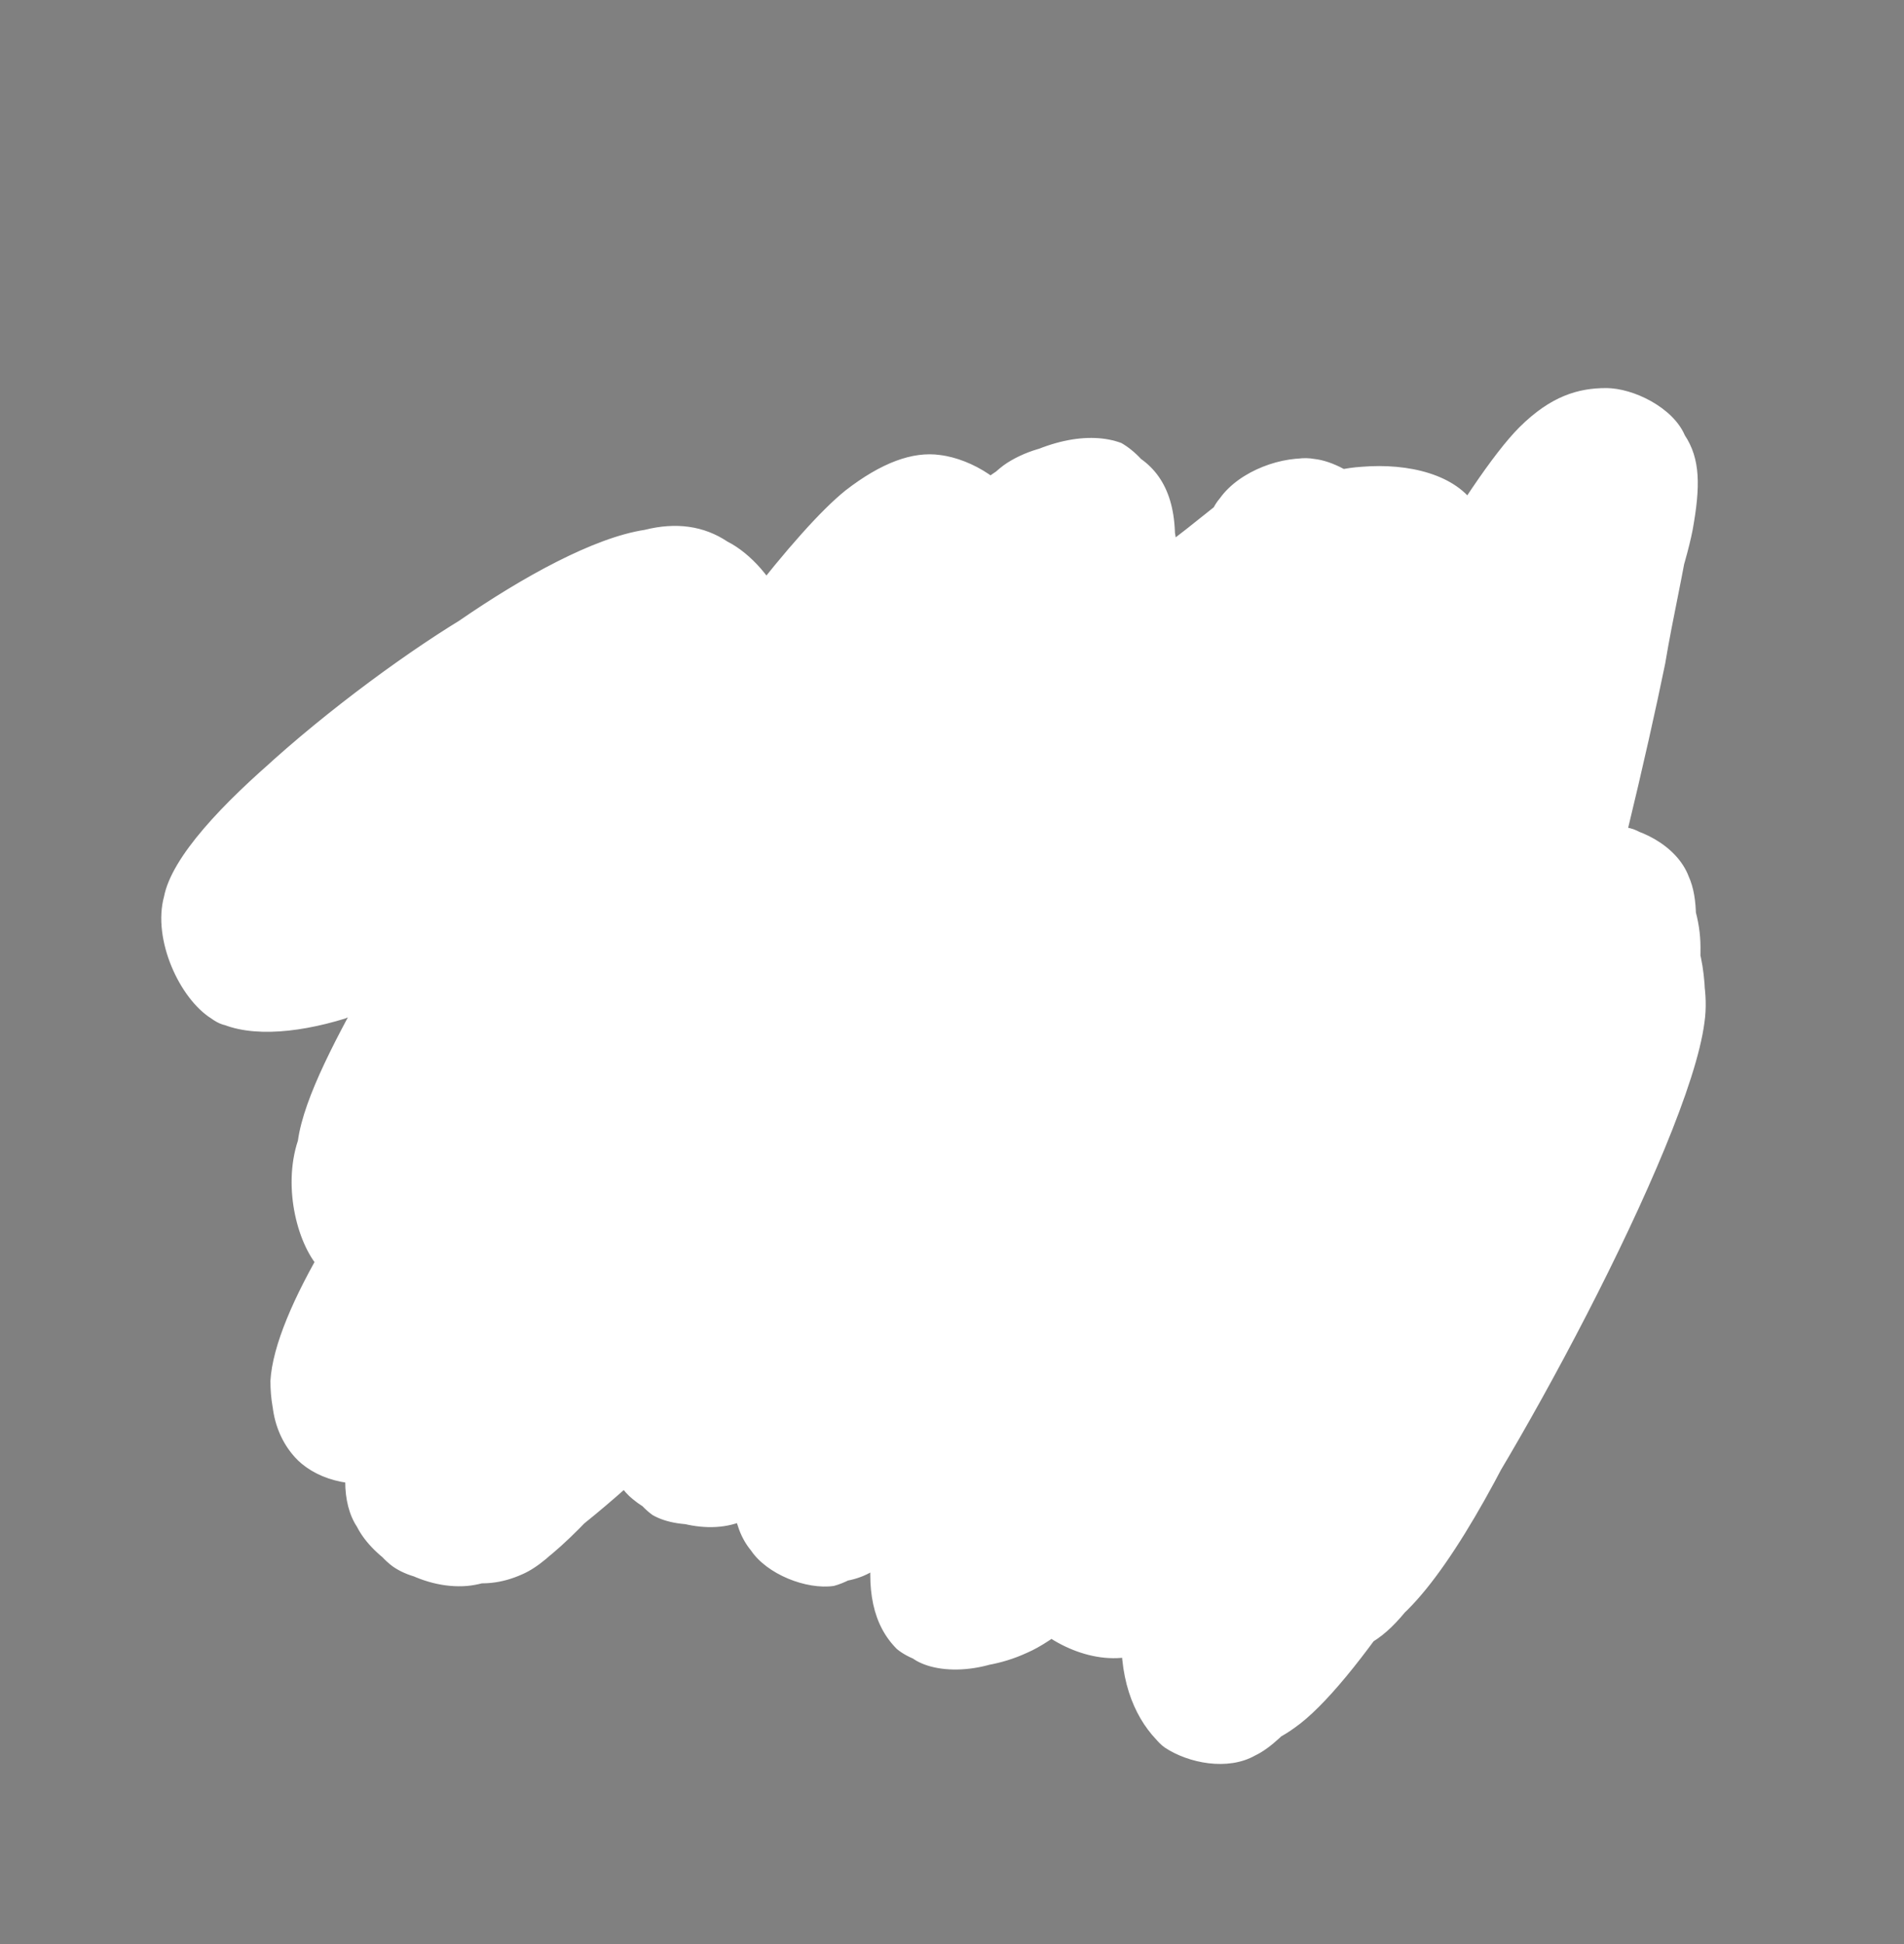 <svg xmlns="http://www.w3.org/2000/svg" xmlns:xlink="http://www.w3.org/1999/xlink" width="48" zoomAndPan="magnify" viewBox="0 0 36 36.75" height="49" preserveAspectRatio="xMidYMid meet" version="1.0"><rect x="0" y="0" width="36" height="36.75" fill="#808080" stroke="none"/><defs><g/><clipPath id="e508151830"><path d="M 3 7.219 L 32.254 7.219 L 32.254 33.371 L 3 33.371 Z M 3 7.219 " clip-rule="nonzero"/></clipPath><clipPath id="8ee5181c68"><path d="M 13.68 14.188 C 5.188 19.699 4.516 19.625 3.996 19.254 C 3.473 18.805 2.879 17.762 3.102 16.945 C 3.473 15.305 8.094 11.879 9.656 11.207 C 10.254 10.91 10.699 10.836 11.148 10.984 C 11.668 11.059 12.191 11.281 12.488 11.805 C 13.082 12.773 13.082 15.527 12.562 17.465 C 11.965 19.699 9.953 23.723 8.539 24.395 C 7.793 24.766 6.602 24.469 6.082 24.02 C 5.633 23.574 5.336 22.457 5.633 21.562 C 6.082 19.996 9.582 18.062 11.223 16.125 C 12.859 14.262 14.199 11.133 15.469 10.312 C 16.137 9.867 16.734 9.793 17.254 9.867 C 17.703 9.941 18.223 10.238 18.445 10.688 C 18.672 11.207 18.746 11.953 18.371 12.922 C 17.555 15.527 11.594 24.84 9.434 25.66 C 8.539 25.957 7.645 25.512 7.199 25.062 C 6.824 24.543 6.75 23.723 6.977 22.754 C 7.57 20.371 12.488 13.293 14.273 11.805 C 14.945 11.207 15.469 10.984 15.988 10.984 C 16.512 10.984 17.031 11.207 17.328 11.582 C 17.703 12.027 18 12.621 17.926 13.441 C 17.703 15.453 14.051 22.156 12.191 23.426 C 11.223 24.094 9.879 24.242 9.285 23.797 C 8.688 23.426 8.391 22.234 8.613 21.039 C 8.984 18.434 14.125 10.762 15.988 9.27 C 16.66 8.75 17.254 8.527 17.777 8.602 C 18.371 8.676 19.117 9.121 19.34 9.719 C 19.715 10.762 18.969 12.621 18.148 14.633 C 16.734 18.359 12.113 28.789 9.879 29.758 C 8.984 30.129 8.02 29.684 7.57 29.16 C 7.125 28.715 7.051 27.969 7.273 26.852 C 8.02 23.648 15.988 10.91 18.746 8.973 C 19.715 8.301 20.605 8.152 21.203 8.375 C 21.727 8.676 22.172 9.418 22.246 10.312 C 22.395 12.102 20.234 17.242 19.043 18.656 C 18.371 19.402 17.629 19.773 16.957 19.773 C 16.438 19.699 15.691 19.18 15.395 18.73 C 15.168 18.211 15.094 17.539 15.395 16.793 C 16.062 15.156 20.234 11.656 22.023 10.312 C 23.141 9.496 24.035 8.527 24.852 8.676 C 25.523 8.75 26.566 9.57 26.641 10.613 C 27.016 13.516 19.641 26.328 17.105 28.117 C 16.137 28.715 15.094 28.789 14.574 28.488 C 14.051 28.117 13.754 27.074 13.902 26.031 C 14.352 23.426 20.383 14.934 22.395 13.59 C 23.066 13.145 23.586 13.07 24.109 13.219 C 24.555 13.367 25.152 13.965 25.375 14.41 C 25.523 14.785 25.523 15.082 25.301 15.75 C 24.703 17.762 20.16 25.137 18.223 27.523 C 17.328 28.715 16.586 29.758 15.766 29.98 C 15.242 30.055 14.5 29.758 14.199 29.309 C 13.828 28.863 13.754 28.117 13.977 27.223 C 14.5 24.766 19.562 16.422 21.055 14.859 C 21.574 14.336 21.801 14.188 22.246 14.113 C 22.766 14.039 23.586 14.262 23.961 14.633 C 24.332 15.008 24.555 15.602 24.555 16.422 C 24.406 18.285 22.172 24.168 20.605 25.586 C 19.863 26.328 18.672 26.777 18.074 26.48 C 17.402 26.254 16.809 25.137 16.883 24.02 C 17.031 21.637 24.555 13.516 24.109 13.07 C 23.438 12.547 10.773 26.926 7.793 27.895 C 6.902 28.191 6.156 28.043 5.707 27.672 C 5.336 27.371 5.113 26.777 5.113 26.105 C 5.188 24.766 6.75 22.383 8.242 20.52 C 10.402 17.762 15.469 12.547 17.703 11.953 C 18.672 11.73 19.641 12.102 20.086 12.547 C 20.383 12.848 20.383 13.219 20.383 13.816 C 20.309 15.008 19.488 17.242 18.672 19.254 C 17.629 22.008 15.691 27.82 14.125 28.715 C 13.383 29.086 12.414 28.715 11.965 28.34 C 11.594 28.043 11.371 27.445 11.371 26.703 C 11.371 25.211 12.859 20.891 14.051 19.773 C 14.723 19.18 15.691 18.953 16.285 19.105 C 16.734 19.18 17.18 19.551 17.402 19.996 C 17.629 20.445 17.777 21.34 17.48 21.934 C 17.105 22.605 15.766 22.754 14.797 23.574 C 13.234 24.914 11.297 28.863 9.73 29.609 C 8.91 29.98 7.945 29.98 7.422 29.609 C 6.824 29.16 6.379 28.043 6.75 26.926 C 7.645 23.648 19.863 12.398 23.215 11.207 C 24.332 10.836 25.301 10.984 25.746 11.43 C 26.195 11.805 26.344 12.547 26.195 13.59 C 25.598 16.422 19.34 27.746 17.031 28.566 C 16.285 28.863 15.395 28.414 15.02 27.969 C 14.648 27.523 14.574 26.777 14.871 25.809 C 15.691 23.199 23.363 14.039 25.523 12.699 C 26.27 12.25 26.715 12.176 27.164 12.324 C 27.684 12.398 28.281 12.773 28.43 13.441 C 28.875 15.75 22.172 29.086 19.715 30.949 C 18.895 31.617 17.852 31.691 17.328 31.395 C 16.809 31.098 16.359 30.055 16.512 29.086 C 16.957 26.852 22.32 20.223 24.332 19.105 C 25.227 18.656 26.047 18.582 26.566 18.879 C 27.164 19.254 27.535 20.297 27.461 21.34 C 27.312 23.352 24.406 28.266 23.141 29.832 C 22.469 30.652 22.023 31.246 21.352 31.32 C 20.684 31.395 19.641 30.949 19.266 30.426 C 18.969 29.98 18.895 29.457 19.117 28.566 C 19.789 26.18 25.746 17.391 27.758 15.977 C 28.504 15.453 29.023 15.305 29.547 15.453 C 30.066 15.527 30.812 15.977 30.961 16.645 C 31.336 17.688 30.367 20.074 29.695 21.785 C 28.949 23.574 27.609 26.402 26.492 27.074 C 25.895 27.445 25.078 27.445 24.629 27.223 C 24.109 26.926 23.512 26.402 23.438 25.734 C 23.215 24.168 25.301 19.848 26.344 17.988 C 27.09 16.793 27.684 15.527 28.504 15.23 C 29.176 15.008 30.367 15.23 30.812 15.676 C 31.262 16.125 31.484 17.094 31.262 17.988 C 30.664 20.074 25.672 25.957 23.734 26.703 C 22.844 27 21.875 26.777 21.352 26.402 C 20.906 26.031 20.684 25.512 20.684 24.617 C 20.832 21.859 26.789 10.016 28.727 8.078 C 29.324 7.484 29.844 7.336 30.367 7.336 C 30.887 7.336 31.633 7.707 31.855 8.227 C 32.301 9.121 31.781 10.762 31.484 12.547 C 30.812 15.828 28.801 24.094 27.238 26.031 C 26.641 26.777 25.895 27.148 25.301 27.074 C 24.629 26.926 23.734 25.883 23.586 25.137 C 23.438 24.395 24.035 23.574 24.629 22.605 C 25.523 20.965 27.758 17.316 29.25 16.719 C 30.066 16.348 31.109 16.57 31.633 17.02 C 32.078 17.465 32.301 18.285 32.227 19.328 C 31.93 21.637 28.355 28.191 26.938 29.98 C 26.418 30.727 26.047 31.098 25.449 31.246 C 24.852 31.469 24.035 31.395 23.586 31.023 C 23.066 30.652 22.691 29.906 22.766 28.863 C 22.844 26.48 26.566 18.508 28.43 16.719 C 29.25 15.902 30.219 15.453 30.887 15.676 C 31.484 15.902 32.152 16.867 32.152 17.91 C 32.227 20.668 26.715 31.098 24.48 32.66 C 23.66 33.258 22.543 33.332 22.023 33.035 C 21.5 32.66 21.277 31.469 21.426 30.574 C 21.574 29.383 22.766 27.223 23.66 26.629 C 24.184 26.18 24.93 26.105 25.375 26.254 C 25.895 26.402 26.492 27 26.715 27.445 C 26.863 27.969 26.715 28.789 26.344 29.234 C 26.047 29.684 25.301 29.98 24.777 29.98 C 24.258 29.906 23.512 29.457 23.215 29.012 C 22.992 28.566 22.918 27.672 23.141 27.223 C 23.438 26.703 24.629 26.105 25.227 26.18 C 25.82 26.254 26.715 27.148 26.789 27.895 C 26.938 29.086 24.852 32.66 23.734 33.184 C 23.215 33.48 22.469 33.332 22.023 33.035 C 21.574 32.66 21.203 31.992 21.203 31.023 C 21.352 28.414 26.566 18.73 28.43 16.719 C 29.176 15.977 29.77 15.527 30.367 15.602 C 30.961 15.602 31.707 15.977 31.93 16.57 C 32.301 17.391 31.855 19.031 31.336 20.594 C 30.516 23.277 28.055 29.457 26.27 30.727 C 25.375 31.32 24.184 31.395 23.586 31.023 C 22.992 30.727 22.691 29.906 22.766 28.863 C 22.844 26.555 26.566 18.953 28.504 17.391 C 29.398 16.645 30.59 16.422 31.184 16.719 C 31.781 17.02 32.379 18.285 32.227 19.328 C 31.93 21.191 28.133 25.883 26.641 26.703 C 25.973 27.148 25.375 27.148 24.852 26.926 C 24.332 26.703 23.734 26.105 23.586 25.137 C 23.141 22.457 26.789 10.688 28.504 8.453 C 29.098 7.707 29.77 7.336 30.367 7.336 C 30.887 7.336 31.633 7.781 31.855 8.227 C 32.152 8.676 32.152 9.195 32.004 10.016 C 31.484 12.699 26.566 24.094 24.406 26.031 C 23.66 26.777 22.844 27.074 22.246 26.852 C 21.574 26.629 20.684 25.586 20.684 24.617 C 20.758 22.605 26.121 16.496 28.055 15.453 C 28.949 15.008 29.918 15.008 30.441 15.379 C 31.035 15.75 31.336 16.867 31.262 17.988 C 31.109 19.996 28.652 25.062 27.164 26.402 C 26.344 27.074 25.227 27.445 24.629 27.223 C 23.961 26.926 23.438 25.809 23.512 24.766 C 23.512 22.754 25.973 17.613 27.461 16.273 C 28.281 15.602 29.398 15.305 29.992 15.602 C 30.59 15.902 31.109 17.02 31.035 17.988 C 30.887 19.922 28.133 23.426 26.418 25.66 C 24.852 27.82 22.766 31.023 21.352 31.32 C 20.531 31.469 19.641 30.949 19.266 30.426 C 18.969 29.98 18.969 29.383 19.117 28.566 C 19.488 26.629 22.395 20.742 24.035 19.477 C 24.852 18.805 25.973 18.656 26.566 18.879 C 27.09 19.105 27.461 19.922 27.609 20.445 C 27.684 20.891 27.535 21.191 27.238 21.785 C 26.344 23.574 21.5 30.352 19.414 31.246 C 18.445 31.691 17.402 31.543 16.957 31.172 C 16.512 30.727 16.359 30.055 16.512 29.086 C 16.957 26.18 23.289 14.934 25.227 12.996 C 25.82 12.473 26.27 12.25 26.789 12.25 C 27.164 12.25 27.684 12.398 27.98 12.699 C 28.281 13.219 28.504 14.113 28.207 15.082 C 27.387 17.836 20.16 26.703 17.852 28.117 C 16.957 28.641 16.211 28.789 15.691 28.488 C 15.168 28.266 14.648 27.297 14.648 26.254 C 14.797 23.426 21.129 12.699 23.215 11.207 C 23.887 10.762 24.48 10.762 25.004 10.91 C 25.523 11.059 26.121 11.656 26.27 12.176 C 26.418 12.699 26.344 13.219 25.895 13.965 C 24.703 16.273 18.223 22.383 15.02 25.211 C 12.711 27.223 10.402 29.832 8.836 29.98 C 7.945 30.055 7.051 29.457 6.75 28.863 C 6.453 28.414 6.453 27.672 6.75 26.926 C 7.125 25.734 8.91 24.02 10.18 22.754 C 11.52 21.488 13.234 19.922 14.426 19.402 C 15.094 19.105 15.766 18.879 16.285 19.105 C 16.883 19.402 17.629 20.445 17.629 21.414 C 17.777 23.125 15.766 27.523 14.5 28.414 C 13.828 28.863 12.859 28.938 12.34 28.641 C 11.816 28.266 11.445 27.371 11.52 26.254 C 11.594 23.574 15.617 13.742 17.328 12.25 C 17.926 11.73 18.52 11.656 18.969 11.805 C 19.488 11.953 20.086 12.473 20.234 12.922 C 20.457 13.441 20.457 13.891 20.086 14.633 C 19.043 16.719 11.148 22.383 9.434 24.84 C 8.613 25.957 8.836 27.223 8.168 27.672 C 7.57 28.043 6.23 28.043 5.707 27.672 C 5.262 27.297 4.965 26.555 5.262 25.66 C 6.082 22.828 17.402 13.664 21.203 11.059 C 23.066 9.793 24.555 8.898 25.746 8.824 C 26.641 8.75 27.535 8.973 27.906 9.57 C 28.504 10.461 27.98 12.996 27.238 15.082 C 26.121 18.285 22.023 25.285 19.938 26.328 C 19.117 26.777 18.148 26.555 17.629 26.254 C 17.18 25.957 16.809 25.363 16.809 24.543 C 16.734 22.68 19.641 16.793 20.832 15.23 C 21.352 14.559 21.727 14.262 22.246 14.113 C 22.691 14.039 23.289 14.039 23.586 14.336 C 24.109 14.785 24.48 15.828 24.406 16.867 C 24.184 18.805 21.426 22.828 19.938 25.137 C 18.672 27 17.402 29.457 16.211 29.832 C 15.543 30.055 14.574 29.758 14.199 29.309 C 13.828 28.863 13.754 28.117 13.977 27.223 C 14.5 24.617 20.234 15.602 22.098 13.891 C 22.691 13.367 23.141 13.145 23.66 13.145 C 24.184 13.145 24.93 13.516 25.152 13.965 C 25.449 14.484 25.375 15.156 25.078 16.125 C 24.332 18.582 19.266 26.703 17.105 28.117 C 16.137 28.715 15.094 28.789 14.574 28.488 C 14.051 28.117 13.754 27.148 13.902 26.031 C 14.273 23.199 21.277 14.633 22.469 11.805 C 22.918 10.762 22.617 9.941 23.066 9.418 C 23.438 8.898 24.258 8.602 24.852 8.676 C 25.449 8.75 26.418 9.57 26.566 10.164 C 26.789 10.688 26.566 11.355 26.195 12.027 C 25.672 12.996 24.48 13.965 23.289 15.008 C 21.574 16.496 18.297 19.625 16.957 19.773 C 16.438 19.773 15.988 19.477 15.691 19.105 C 15.395 18.656 15.168 18.062 15.242 17.316 C 15.395 15.453 17.555 9.719 19.043 8.75 C 19.863 8.227 21.055 8.301 21.574 8.676 C 22.098 9.047 22.32 9.719 22.172 10.762 C 21.648 13.965 12.488 28.488 9.879 29.758 C 9.062 30.129 8.391 29.832 7.945 29.531 C 7.496 29.234 7.051 28.566 7.051 27.82 C 6.977 26.402 8.762 23.797 9.879 21.34 C 11.52 17.91 14.273 10.836 15.988 9.27 C 16.66 8.75 17.254 8.527 17.777 8.602 C 18.371 8.676 19.117 9.195 19.34 9.719 C 19.641 10.238 19.562 10.91 19.34 11.656 C 18.969 13.07 17.402 15.527 16.137 17.465 C 14.723 19.625 12.785 23.5 11.297 24.02 C 10.477 24.32 9.434 23.945 8.91 23.5 C 8.465 23.051 8.316 22.383 8.391 21.562 C 8.688 19.477 12.414 13.07 14.273 11.805 C 15.168 11.133 16.359 10.91 16.957 11.281 C 17.555 11.656 17.926 12.773 17.777 13.891 C 17.328 16.496 11.52 24.914 9.434 25.66 C 8.539 25.957 7.645 25.512 7.199 25.062 C 6.824 24.543 6.75 23.723 6.977 22.754 C 7.645 20.223 13.68 11.656 15.469 10.312 C 15.988 9.867 16.359 9.793 16.809 9.793 C 17.328 9.867 18.148 10.238 18.445 10.688 C 18.746 11.133 18.82 11.805 18.598 12.547 C 18.223 14.039 15.914 16.945 14.199 18.953 C 12.562 20.891 10.18 23.871 8.539 24.395 C 7.645 24.691 6.602 24.469 6.082 24.02 C 5.633 23.574 5.484 22.605 5.633 21.562 C 5.859 19.922 8.168 16.867 8.762 14.934 C 9.137 13.664 8.688 12.176 9.211 11.504 C 9.508 11.059 10.105 10.91 10.625 10.91 C 11.223 10.91 12.191 11.281 12.488 11.805 C 12.859 12.398 13.008 13.441 12.637 14.336 C 11.891 15.828 8.168 18.582 6.527 19.254 C 5.559 19.551 4.59 19.625 3.996 19.254 C 3.398 18.879 2.879 17.762 3.102 16.945 C 3.398 15.453 6.902 12.922 8.688 11.73 C 9.879 10.91 11.223 10.164 12.191 10.016 C 12.785 9.867 13.309 9.941 13.754 10.238 C 14.199 10.461 14.648 10.984 14.797 11.43 C 14.945 11.879 14.945 12.547 14.797 12.996 C 14.574 13.441 13.68 14.188 13.68 14.188 " clip-rule="nonzero"/></clipPath></defs><g fill="#000000" fill-opacity="1"><g transform="translate(23.741, 17.117)"><g><path d="M 1.031 -0.719 C 1.031 -1.02 1.098 -1.25 1.234 -1.406 C 1.379 -1.562 1.578 -1.641 1.828 -1.641 C 2.098 -1.641 2.305 -1.562 2.453 -1.406 C 2.598 -1.25 2.672 -1.02 2.672 -0.719 C 2.672 -0.426 2.594 -0.195 2.438 -0.031 C 2.289 0.125 2.086 0.203 1.828 0.203 C 1.598 0.203 1.406 0.129 1.25 -0.016 C 1.102 -0.16 1.031 -0.395 1.031 -0.719 Z M 1.031 -0.719 "/></g></g></g><g clip-path="url(#e508151830)"><g clip-path="url(#8ee5181c68)"><path fill="#ffffff" d="M 0.121 4.355 L 35.242 4.355 L 35.242 36.238 L 0.121 36.238 Z M 0.121 4.355 " fill-opacity="1" fill-rule="nonzero"/></g></g></svg>